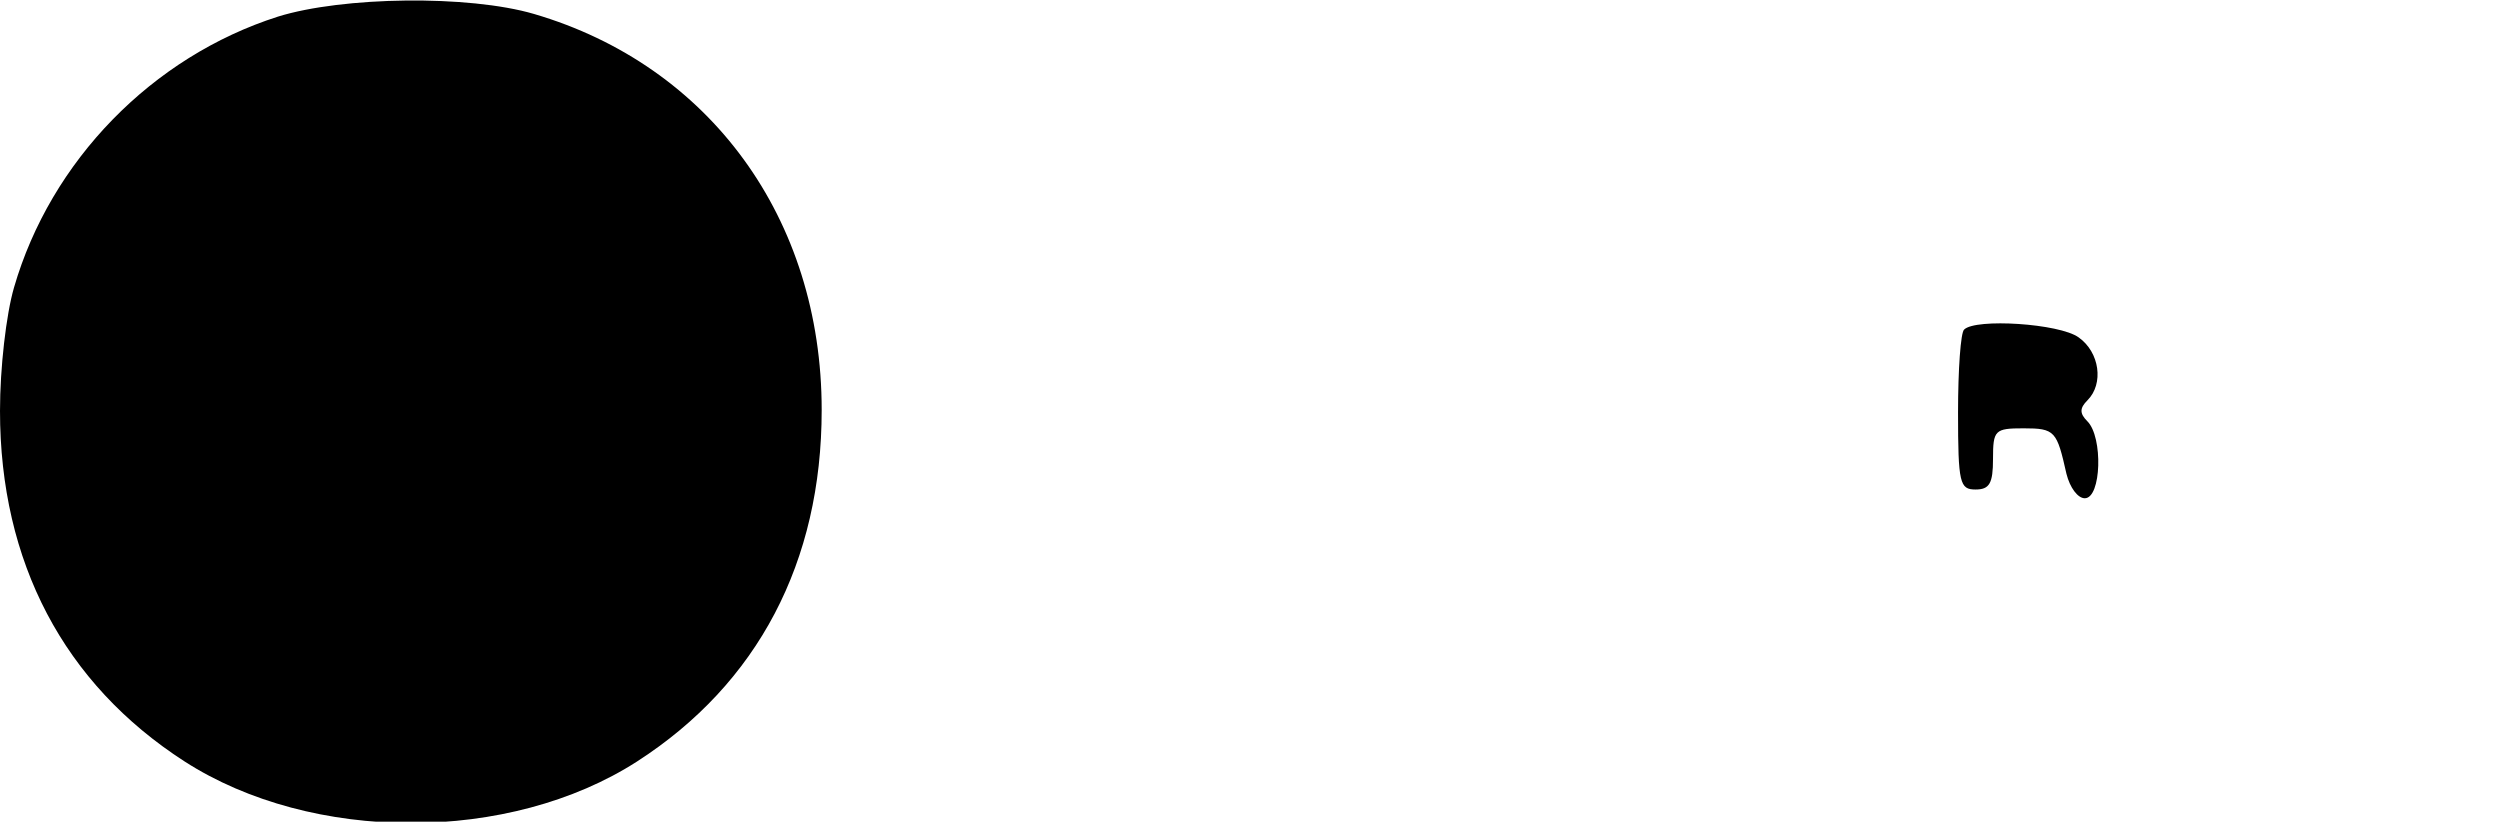 <?xml version="1.0" standalone="no"?>
<!DOCTYPE svg PUBLIC "-//W3C//DTD SVG 20010904//EN"
 "http://www.w3.org/TR/2001/REC-SVG-20010904/DTD/svg10.dtd">
<svg version="1.0" xmlns="http://www.w3.org/2000/svg"
 width="286pt" height="94pt" viewBox="0 0 286 94"
 preserveAspectRatio="xMidYMid meet">
<g transform="translate(0,94) scale(0.1,-0.1)"
fill="#000000" stroke="none">
<path d="M318 921 c-144 -46 -260 -165 -302 -310 -9 -31 -16 -92 -16 -141 0
-173 73 -312 211 -401 146 -94 372 -94 518 0 138 89 211 228 211 402 0 219
-128 394 -329 453 -75 22 -219 20 -293 -3z"/>
<path d="M2247 563 c-4 -3 -7 -46 -7 -95 0 -81 2 -88 20 -88 16 0 20 7 20 35
0 33 2 35 35 35 36 0 38 -3 49 -52 4 -16 13 -28 21 -28 19 0 21 70 3 88 -9 9
-9 15 0 24 19 19 14 55 -10 72 -22 16 -118 22 -131 9z"/>
</g>
</svg>
